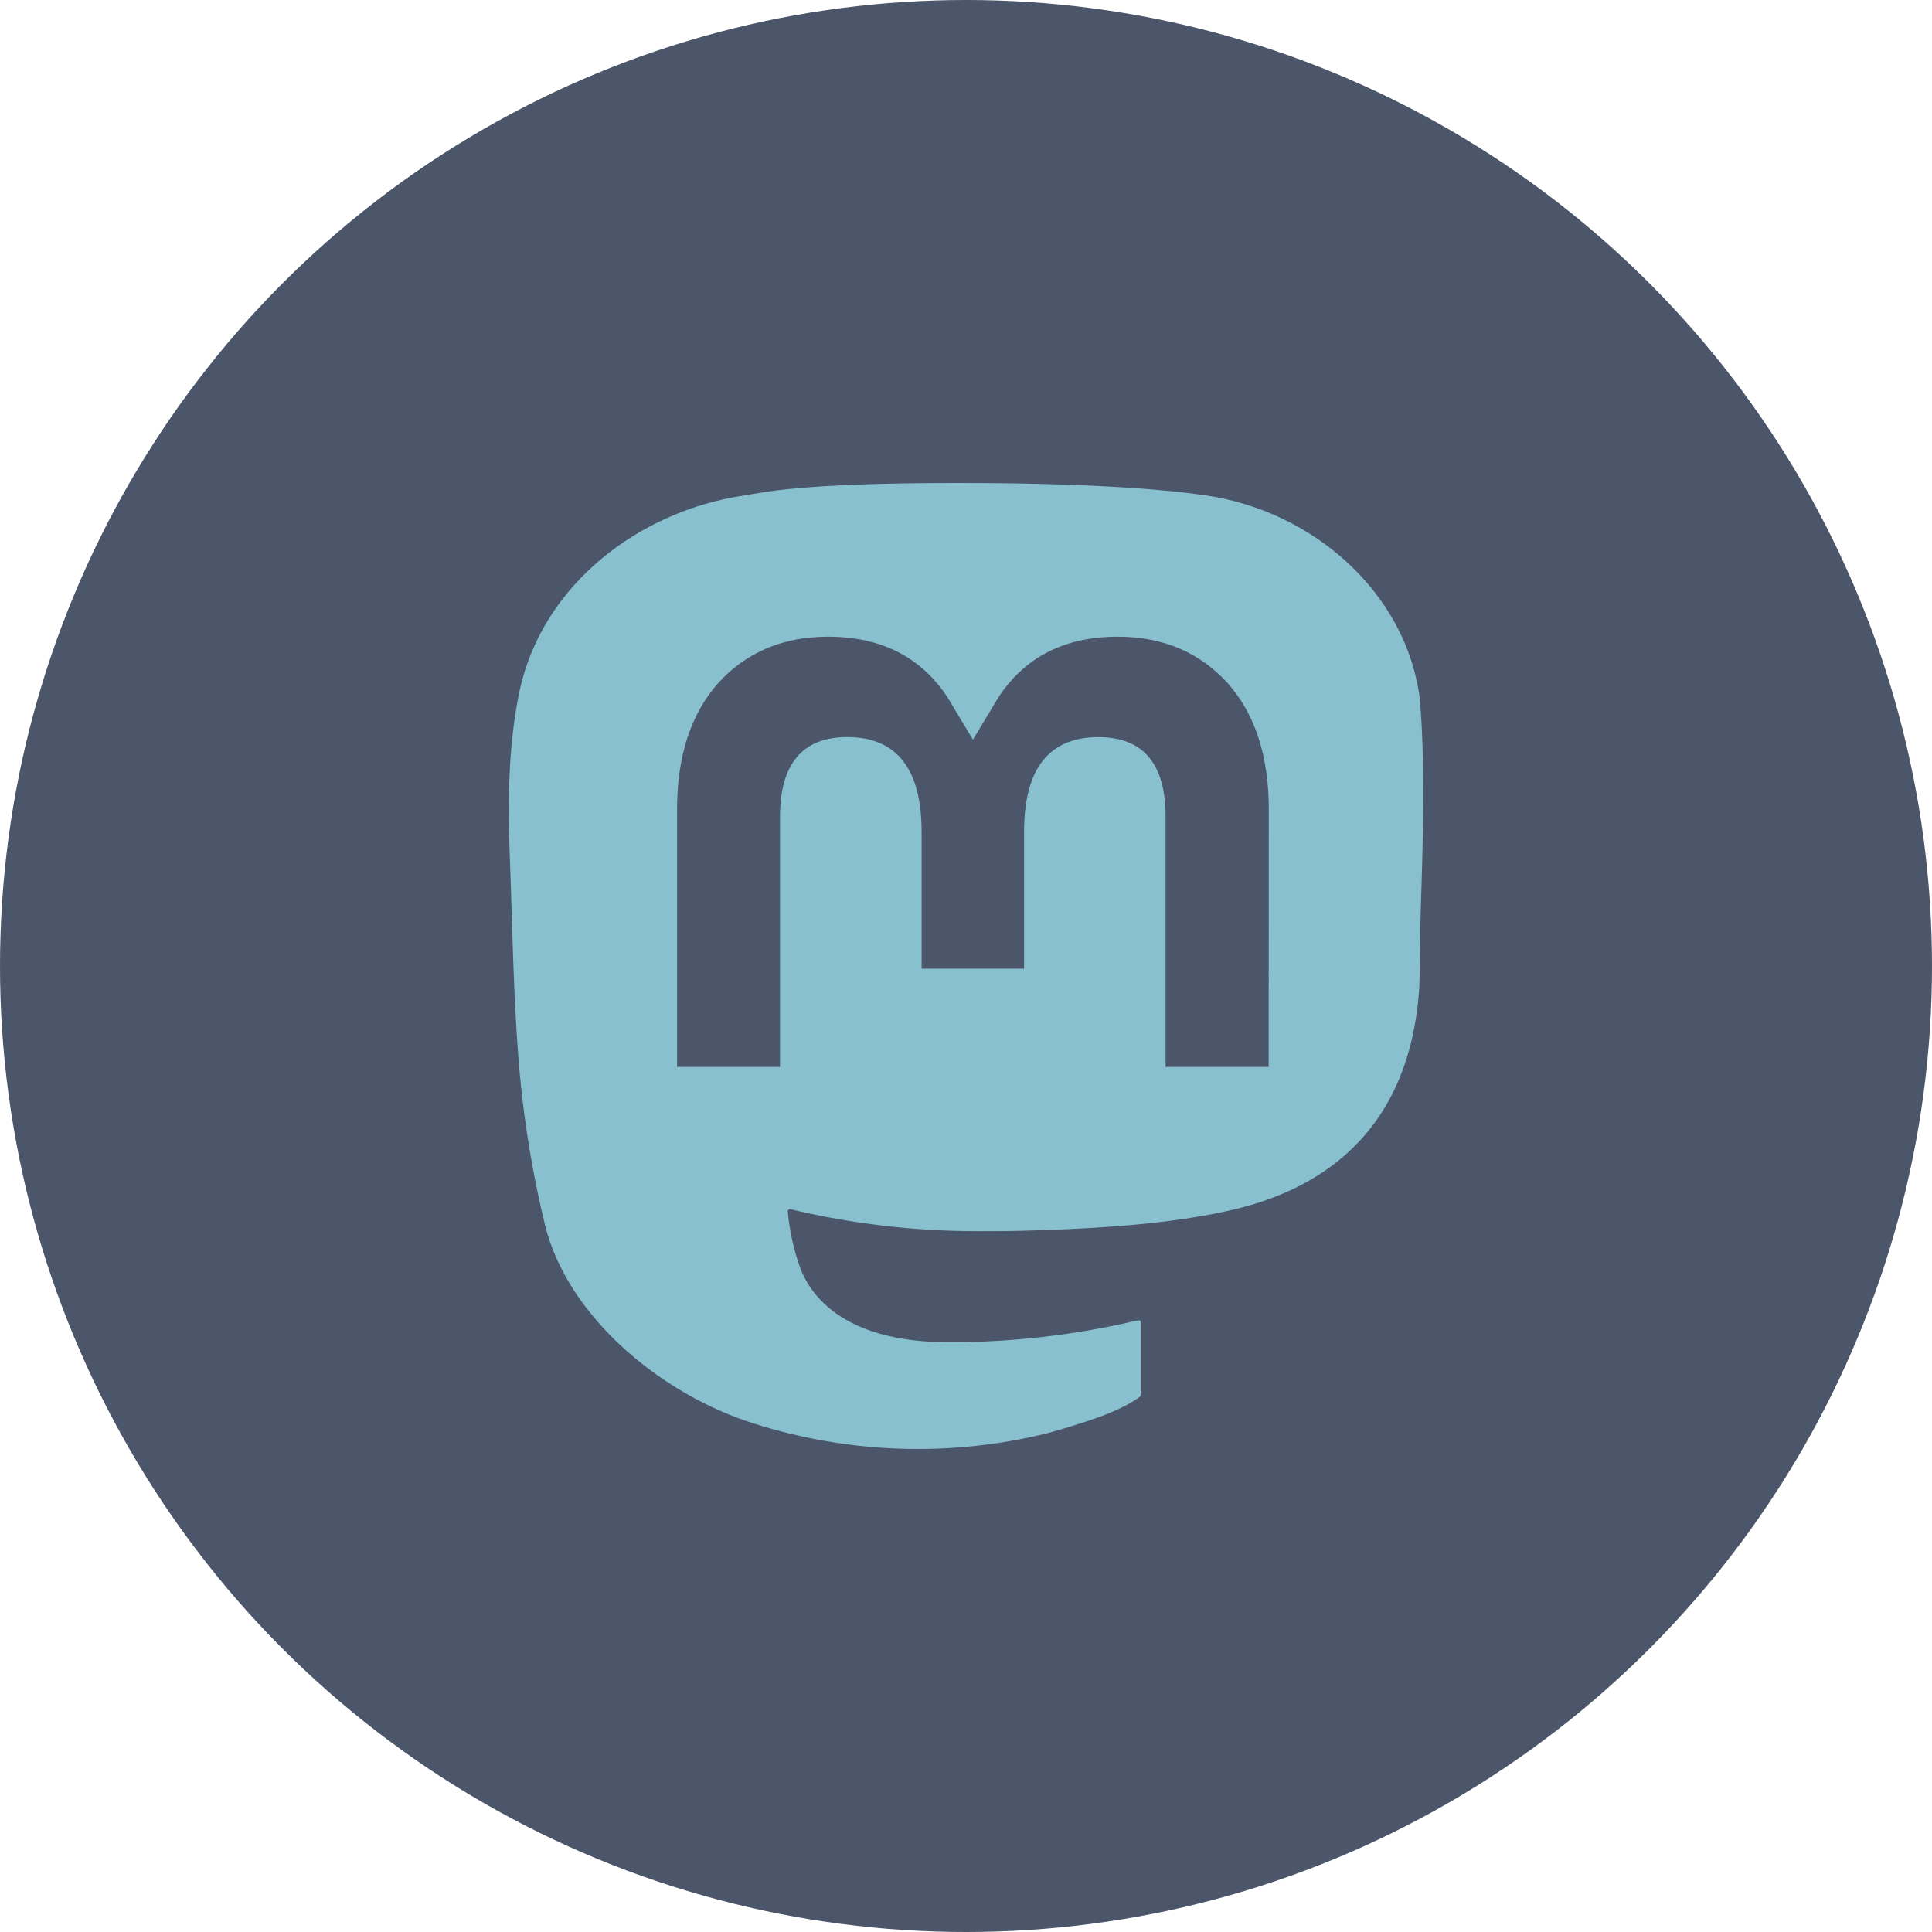 <svg clip-rule="evenodd" fill-rule="evenodd" stroke-linejoin="round" stroke-miterlimit="2" viewBox="0 0 64 64" xmlns="http://www.w3.org/2000/svg">
  <circle cx="32" cy="32" fill="#4c566a" r="32"/>
  <path d="m47.024 23.084c-.467-3.437-3.49-6.147-7.072-6.672-.606-.089-2.896-.412-8.202-.412h-.04c-5.306 0-6.446.323-7.05.412-3.484.511-6.666 2.945-7.438 6.424-.369 1.713-.409 3.613-.341 5.355.099 2.498.117 4.993.347 7.481.157 1.653.433 3.293.826 4.907.734 2.982 3.703 5.464 6.614 6.476 3.114 1.056 6.465 1.23 9.674.506.354-.081.703-.176 1.048-.284.78-.245 1.694-.52 2.366-1.004.018-.013.029-.034.03-.057v-2.412c0-.021-.01-.041-.026-.055-.018-.013-.04-.018-.062-.013-2.057.487-4.164.731-6.278.727-3.64 0-4.618-1.712-4.899-2.424-.225-.616-.368-1.258-.425-1.911 0-.001-.001-.002-.001-.003 0-.039.032-.071.071-.071.006 0 .012.001.018.002 2.022.484 4.096.728 6.176.728.501 0 1 0 1.5-.013 2.093-.059 4.298-.166 6.357-.563.051-.011.103-.02.147-.032 3.246-.619 6.337-2.56 6.652-7.472.01-.193.04-2.027.04-2.227.002-.682.222-4.84-.032-7.393zm-4.998 12.26h-3.414v-8.291c0-1.745-.734-2.634-2.227-2.634-1.64 0-2.461 1.053-2.461 3.133v4.537h-3.395v-4.538c0-2.08-.823-3.134-2.464-3.134-1.483 0-2.224.891-2.227 2.636v8.291h-3.409v-8.541c0-1.747.449-3.134 1.348-4.16.928-1.027 2.144-1.552 3.653-1.552 1.748 0 3.07.666 3.95 1.997l.85 1.413.851-1.413c.88-1.332 2.2-1.997 3.947-1.997 1.506 0 2.724.526 3.653 1.552.9 1.026 1.349 2.413 1.349 4.16z" fill="#88c0d0" fill-rule="nonzero"/>
</svg>
